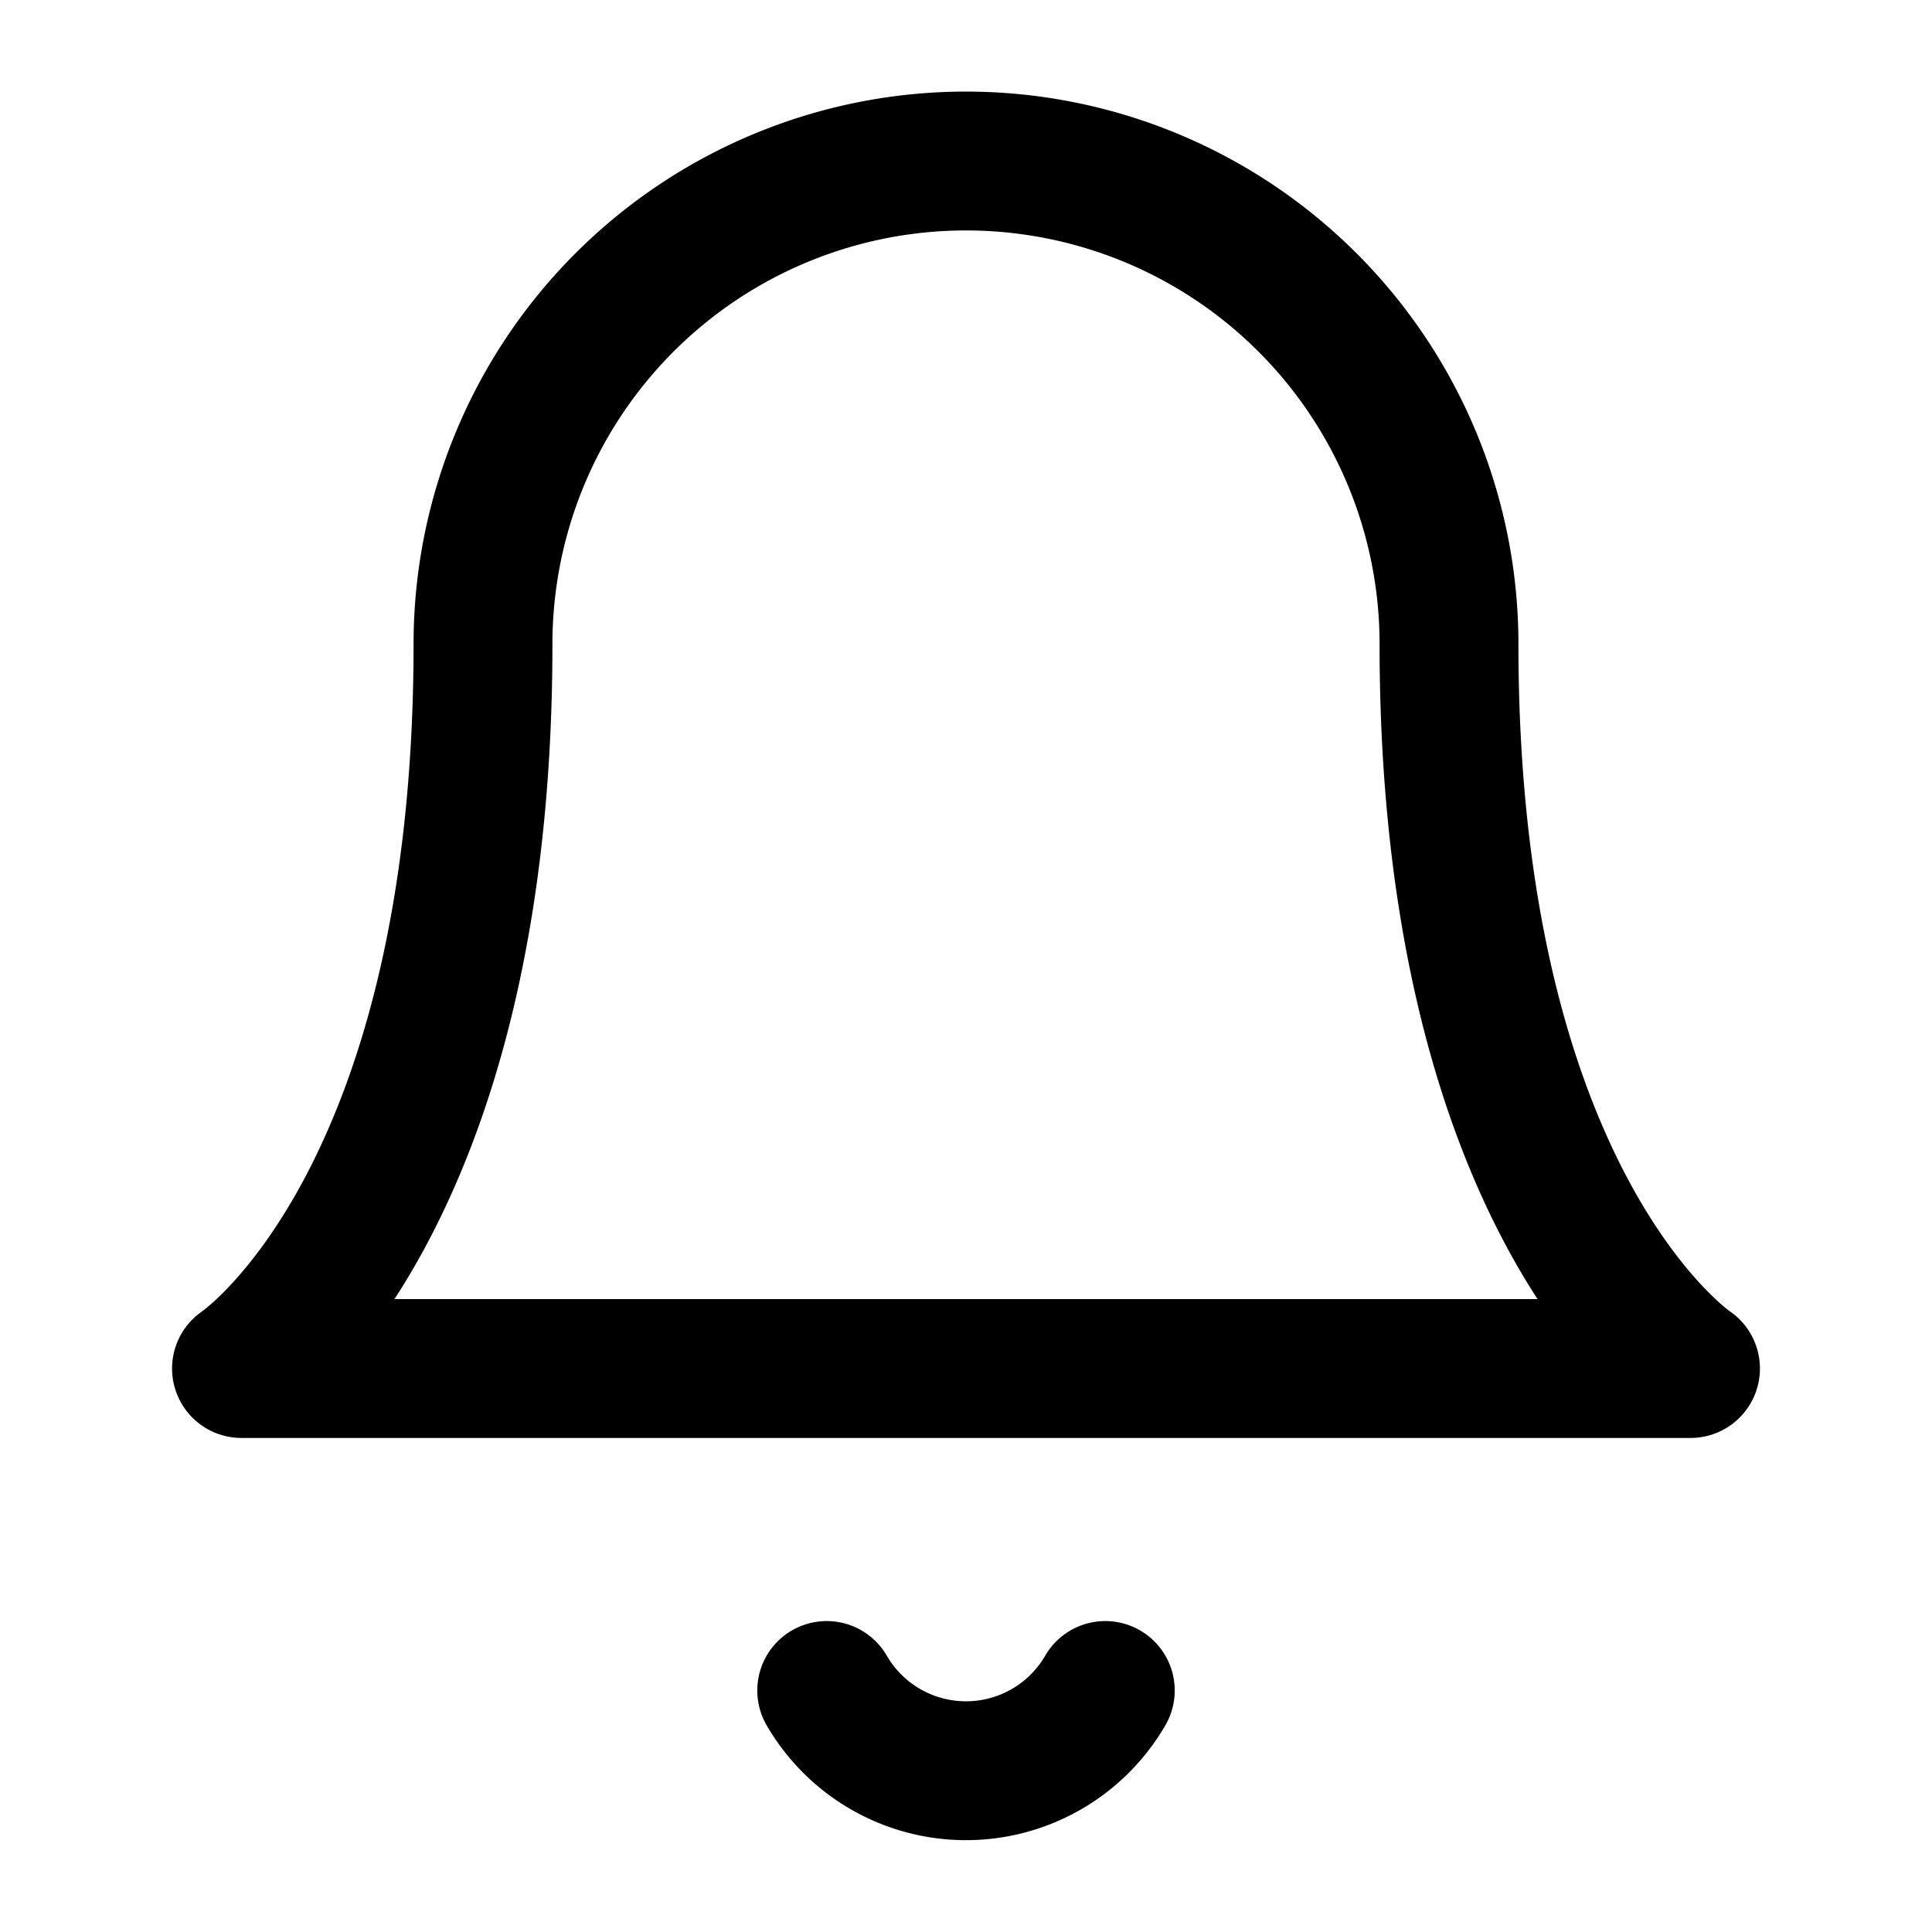 <svg xmlns="http://www.w3.org/2000/svg" viewBox="0 0 32 32" stroke-linejoin="round" stroke-linecap="round" stroke="currentColor" fill="none"><path stroke-width="2.3" d="M18.307 28a2.667 2.667 0 0 1-4.614 0M24 10.667a8 8 0 0 0-16 0c0 9.333-4 12-4 12h24s-4-2.667-4-12Z"/></svg>